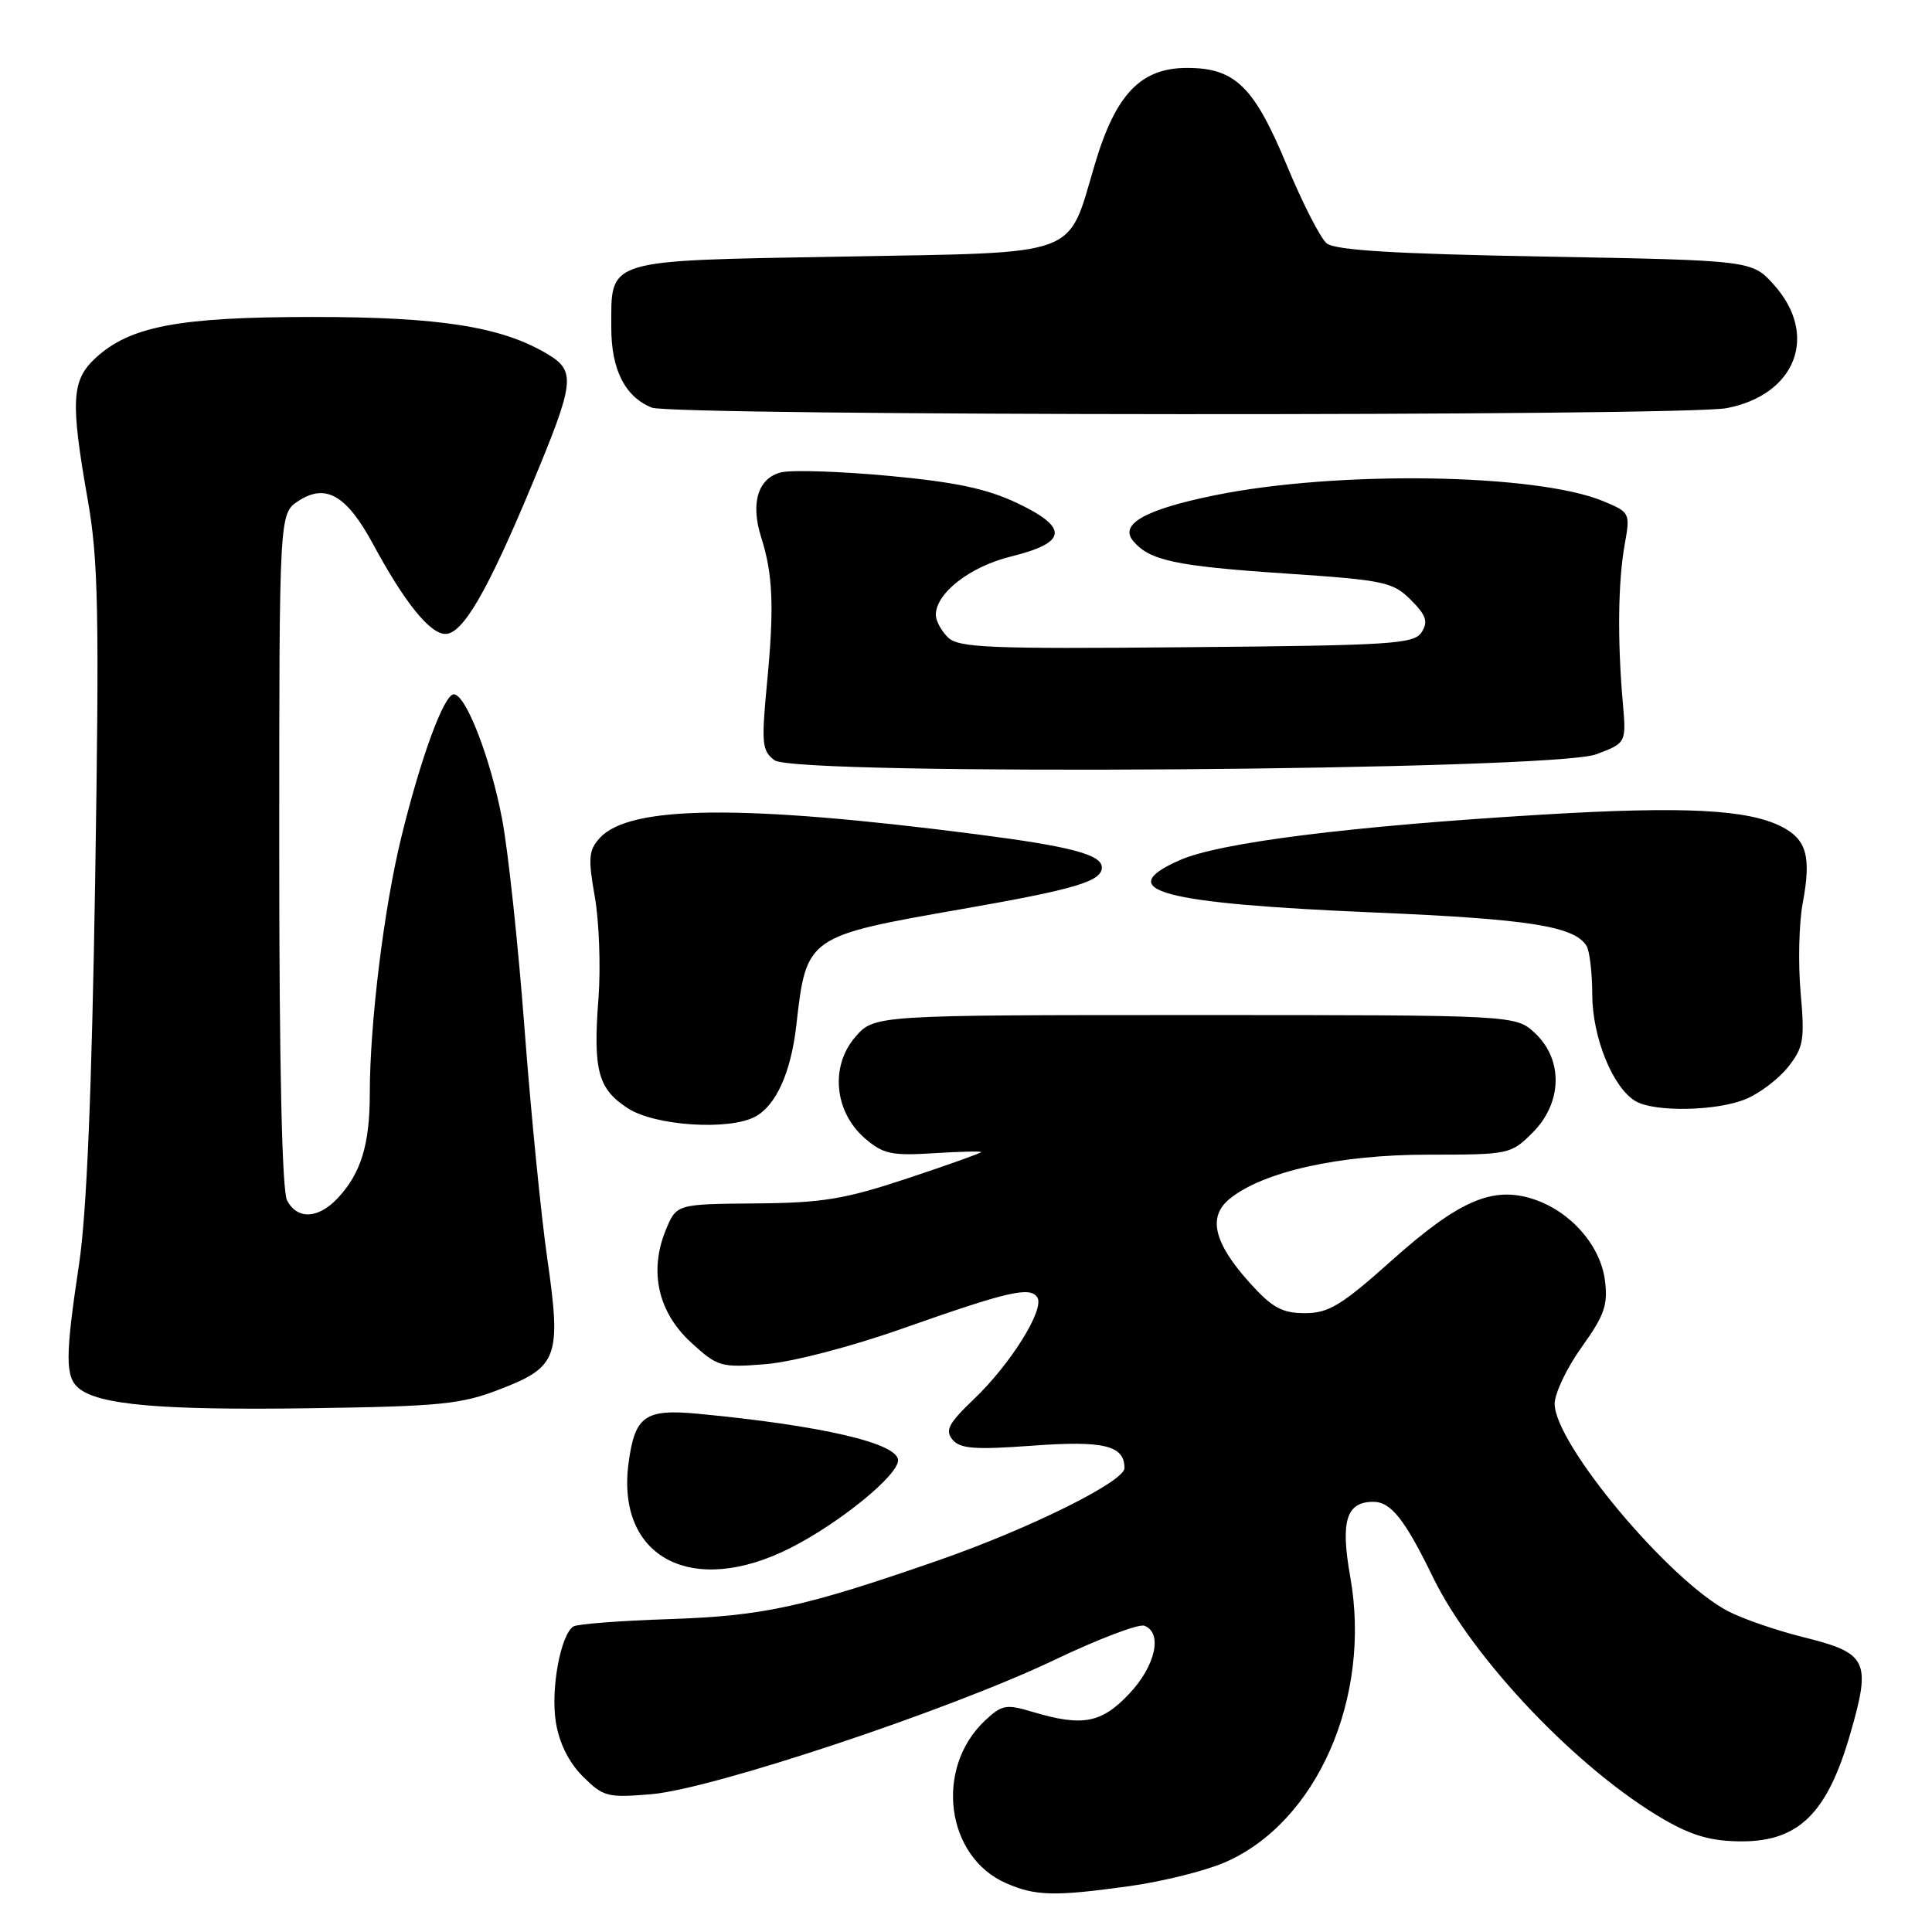 <?xml version="1.0" encoding="UTF-8" standalone="no"?>
<!DOCTYPE svg PUBLIC "-//W3C//DTD SVG 1.1//EN" "http://www.w3.org/Graphics/SVG/1.1/DTD/svg11.dtd" >
<svg xmlns="http://www.w3.org/2000/svg" xmlns:xlink="http://www.w3.org/1999/xlink" version="1.1" viewBox="0 0 256 256">
 <g >
 <path fill="currentColor"
d=" M 149.68 249.92 C 153.98 249.32 159.63 247.92 162.24 246.80 C 174.48 241.54 181.78 224.95 178.91 208.91 C 177.60 201.55 178.39 199.00 181.97 199.00 C 184.31 199.00 186.15 201.33 189.88 209.00 C 195.18 219.88 209.19 234.57 220.50 241.10 C 224.27 243.27 226.80 243.98 230.76 243.99 C 238.36 244.00 242.14 240.26 245.18 229.70 C 247.97 220.04 247.47 219.04 238.90 216.92 C 235.38 216.04 230.93 214.51 229.01 213.51 C 221.15 209.43 206.00 191.31 206.00 186.01 C 206.00 184.63 207.61 181.25 209.58 178.50 C 212.61 174.27 213.08 172.90 212.66 169.64 C 212.06 165.01 208.11 160.52 203.21 158.90 C 197.81 157.12 193.33 159.05 184.43 167.00 C 177.74 172.98 176.05 174.00 172.91 174.00 C 169.89 174.00 168.59 173.29 165.64 170.03 C 160.83 164.70 159.99 161.23 162.95 158.84 C 167.40 155.24 177.45 153.00 189.18 153.00 C 199.98 153.00 200.20 152.95 203.08 150.08 C 207.01 146.15 207.16 140.44 203.42 136.92 C 200.84 134.50 200.84 134.50 158.33 134.50 C 115.83 134.50 115.83 134.50 113.31 137.43 C 109.97 141.31 110.56 147.36 114.62 150.85 C 117.01 152.91 118.15 153.16 123.68 152.81 C 127.16 152.59 130.00 152.52 130.00 152.66 C 130.00 152.79 125.61 154.36 120.25 156.14 C 111.89 158.91 109.01 159.39 100.06 159.46 C 89.63 159.55 89.63 159.55 88.21 163.01 C 85.98 168.48 87.20 173.87 91.56 177.88 C 95.10 181.12 95.50 181.23 101.43 180.76 C 104.98 180.47 112.67 178.48 119.55 176.05 C 133.63 171.09 136.52 170.42 137.46 171.93 C 138.43 173.51 133.91 180.75 129.05 185.39 C 125.69 188.60 125.20 189.53 126.21 190.76 C 127.22 191.97 129.15 192.12 136.79 191.56 C 146.26 190.86 149.00 191.53 149.00 194.53 C 149.00 196.31 136.46 202.53 124.50 206.70 C 106.54 212.95 101.17 214.12 88.71 214.54 C 82.23 214.75 76.50 215.19 75.99 215.51 C 74.29 216.56 72.95 223.81 73.65 228.18 C 74.09 230.96 75.36 233.51 77.22 235.38 C 79.94 238.09 80.48 238.23 86.31 237.74 C 94.39 237.06 125.75 226.61 139.63 219.99 C 145.49 217.19 150.90 215.13 151.64 215.42 C 154.09 216.36 153.11 220.74 149.63 224.43 C 145.95 228.34 143.43 228.81 136.85 226.84 C 133.32 225.78 132.76 225.88 130.52 227.98 C 123.79 234.30 125.32 246.06 133.33 249.54 C 137.23 251.24 139.71 251.30 149.68 249.92 Z  M 104.78 205.09 C 111.30 201.77 119.00 195.50 119.00 193.50 C 119.00 191.24 108.85 188.88 92.47 187.33 C 85.46 186.67 84.13 187.61 83.29 193.84 C 81.61 206.42 91.74 211.72 104.78 205.09 Z  M 66.31 184.06 C 73.92 181.12 74.39 179.78 72.51 166.71 C 71.70 161.10 70.34 147.39 69.50 136.26 C 68.66 125.13 67.32 112.65 66.53 108.52 C 64.99 100.42 61.72 92.00 60.13 92.00 C 58.83 92.00 55.74 100.42 53.16 111.00 C 50.87 120.36 49.00 135.62 49.00 144.90 C 49.00 151.65 47.83 155.47 44.76 158.75 C 42.17 161.51 39.41 161.64 38.04 159.07 C 37.37 157.82 37.00 141.38 37.00 112.59 C 37.00 68.05 37.00 68.05 39.54 66.38 C 43.17 64.01 45.93 65.61 49.45 72.13 C 53.60 79.82 56.97 84.00 59.02 84.00 C 61.31 84.00 64.55 78.44 70.37 64.50 C 76.19 50.56 76.36 49.19 72.50 46.89 C 66.43 43.28 58.31 42.00 41.47 42.00 C 23.70 42.00 17.20 43.23 12.65 47.45 C 9.47 50.40 9.32 53.12 11.63 66.25 C 13.03 74.24 13.17 81.10 12.61 116.56 C 12.16 144.59 11.49 160.74 10.48 167.47 C 8.63 179.77 8.63 182.45 10.44 183.95 C 13.11 186.16 21.38 186.88 41.00 186.60 C 58.44 186.35 61.11 186.08 66.31 184.06 Z  M 100.06 147.97 C 102.82 146.49 104.80 142.12 105.51 135.91 C 106.86 124.05 106.84 124.06 127.66 120.42 C 142.48 117.83 146.00 116.78 146.00 114.94 C 146.00 113.25 141.91 112.16 129.50 110.56 C 98.37 106.55 83.40 106.70 79.46 111.05 C 78.00 112.66 77.91 113.72 78.82 118.85 C 79.39 122.11 79.61 128.16 79.30 132.28 C 78.57 141.86 79.23 144.31 83.24 146.88 C 86.84 149.19 96.60 149.82 100.06 147.97 Z  M 231.36 145.62 C 233.18 144.86 235.69 142.95 236.94 141.37 C 238.98 138.79 239.15 137.80 238.59 131.50 C 238.25 127.65 238.37 122.33 238.87 119.67 C 240.02 113.53 239.40 111.26 236.12 109.56 C 231.64 107.25 223.18 106.81 204.38 107.94 C 178.88 109.47 161.60 111.64 156.31 113.98 C 147.30 117.97 153.77 119.71 182.11 120.91 C 202.60 121.78 208.56 122.72 210.21 125.31 C 210.63 125.97 210.98 128.88 210.98 131.79 C 211.00 137.49 213.72 144.16 216.74 145.92 C 219.28 147.39 227.52 147.23 231.36 145.62 Z  M 211.50 99.95 C 215.50 98.45 215.50 98.45 215.02 92.98 C 214.31 84.88 214.40 77.06 215.27 72.21 C 216.03 67.97 215.99 67.89 212.47 66.42 C 203.63 62.73 177.24 62.32 161.00 65.62 C 151.77 67.50 148.29 69.44 150.14 71.67 C 152.30 74.27 155.72 75.01 170.31 75.99 C 183.43 76.87 184.56 77.11 186.93 79.48 C 188.98 81.52 189.26 82.36 188.38 83.76 C 187.38 85.34 184.52 85.52 157.23 85.76 C 130.89 86.00 126.98 85.83 125.59 84.44 C 124.71 83.57 124.00 82.24 124.00 81.48 C 124.00 78.59 128.55 75.06 134.00 73.73 C 141.42 71.90 141.65 69.93 134.80 66.67 C 130.79 64.76 126.64 63.88 117.75 63.05 C 111.29 62.45 104.87 62.25 103.49 62.59 C 100.43 63.36 99.42 66.67 100.86 71.20 C 102.42 76.07 102.60 80.48 101.64 90.44 C 100.87 98.56 100.96 99.50 102.64 100.74 C 105.49 102.83 205.75 102.11 211.50 99.95 Z  M 228.80 54.08 C 237.97 52.31 241.01 44.40 235.08 37.77 C 232.17 34.50 232.17 34.50 204.74 34.00 C 184.81 33.64 176.89 33.16 175.79 32.24 C 174.96 31.55 172.60 26.94 170.55 22.00 C 166.18 11.46 163.68 9.00 157.29 9.00 C 151.16 9.00 147.84 12.46 145.08 21.74 C 141.35 34.25 143.62 33.42 111.51 34.00 C 79.88 34.57 81.00 34.22 81.00 43.47 C 81.00 48.98 82.83 52.59 86.36 54.01 C 89.11 55.12 223.09 55.19 228.80 54.08 Z "/>
</g>
</svg>